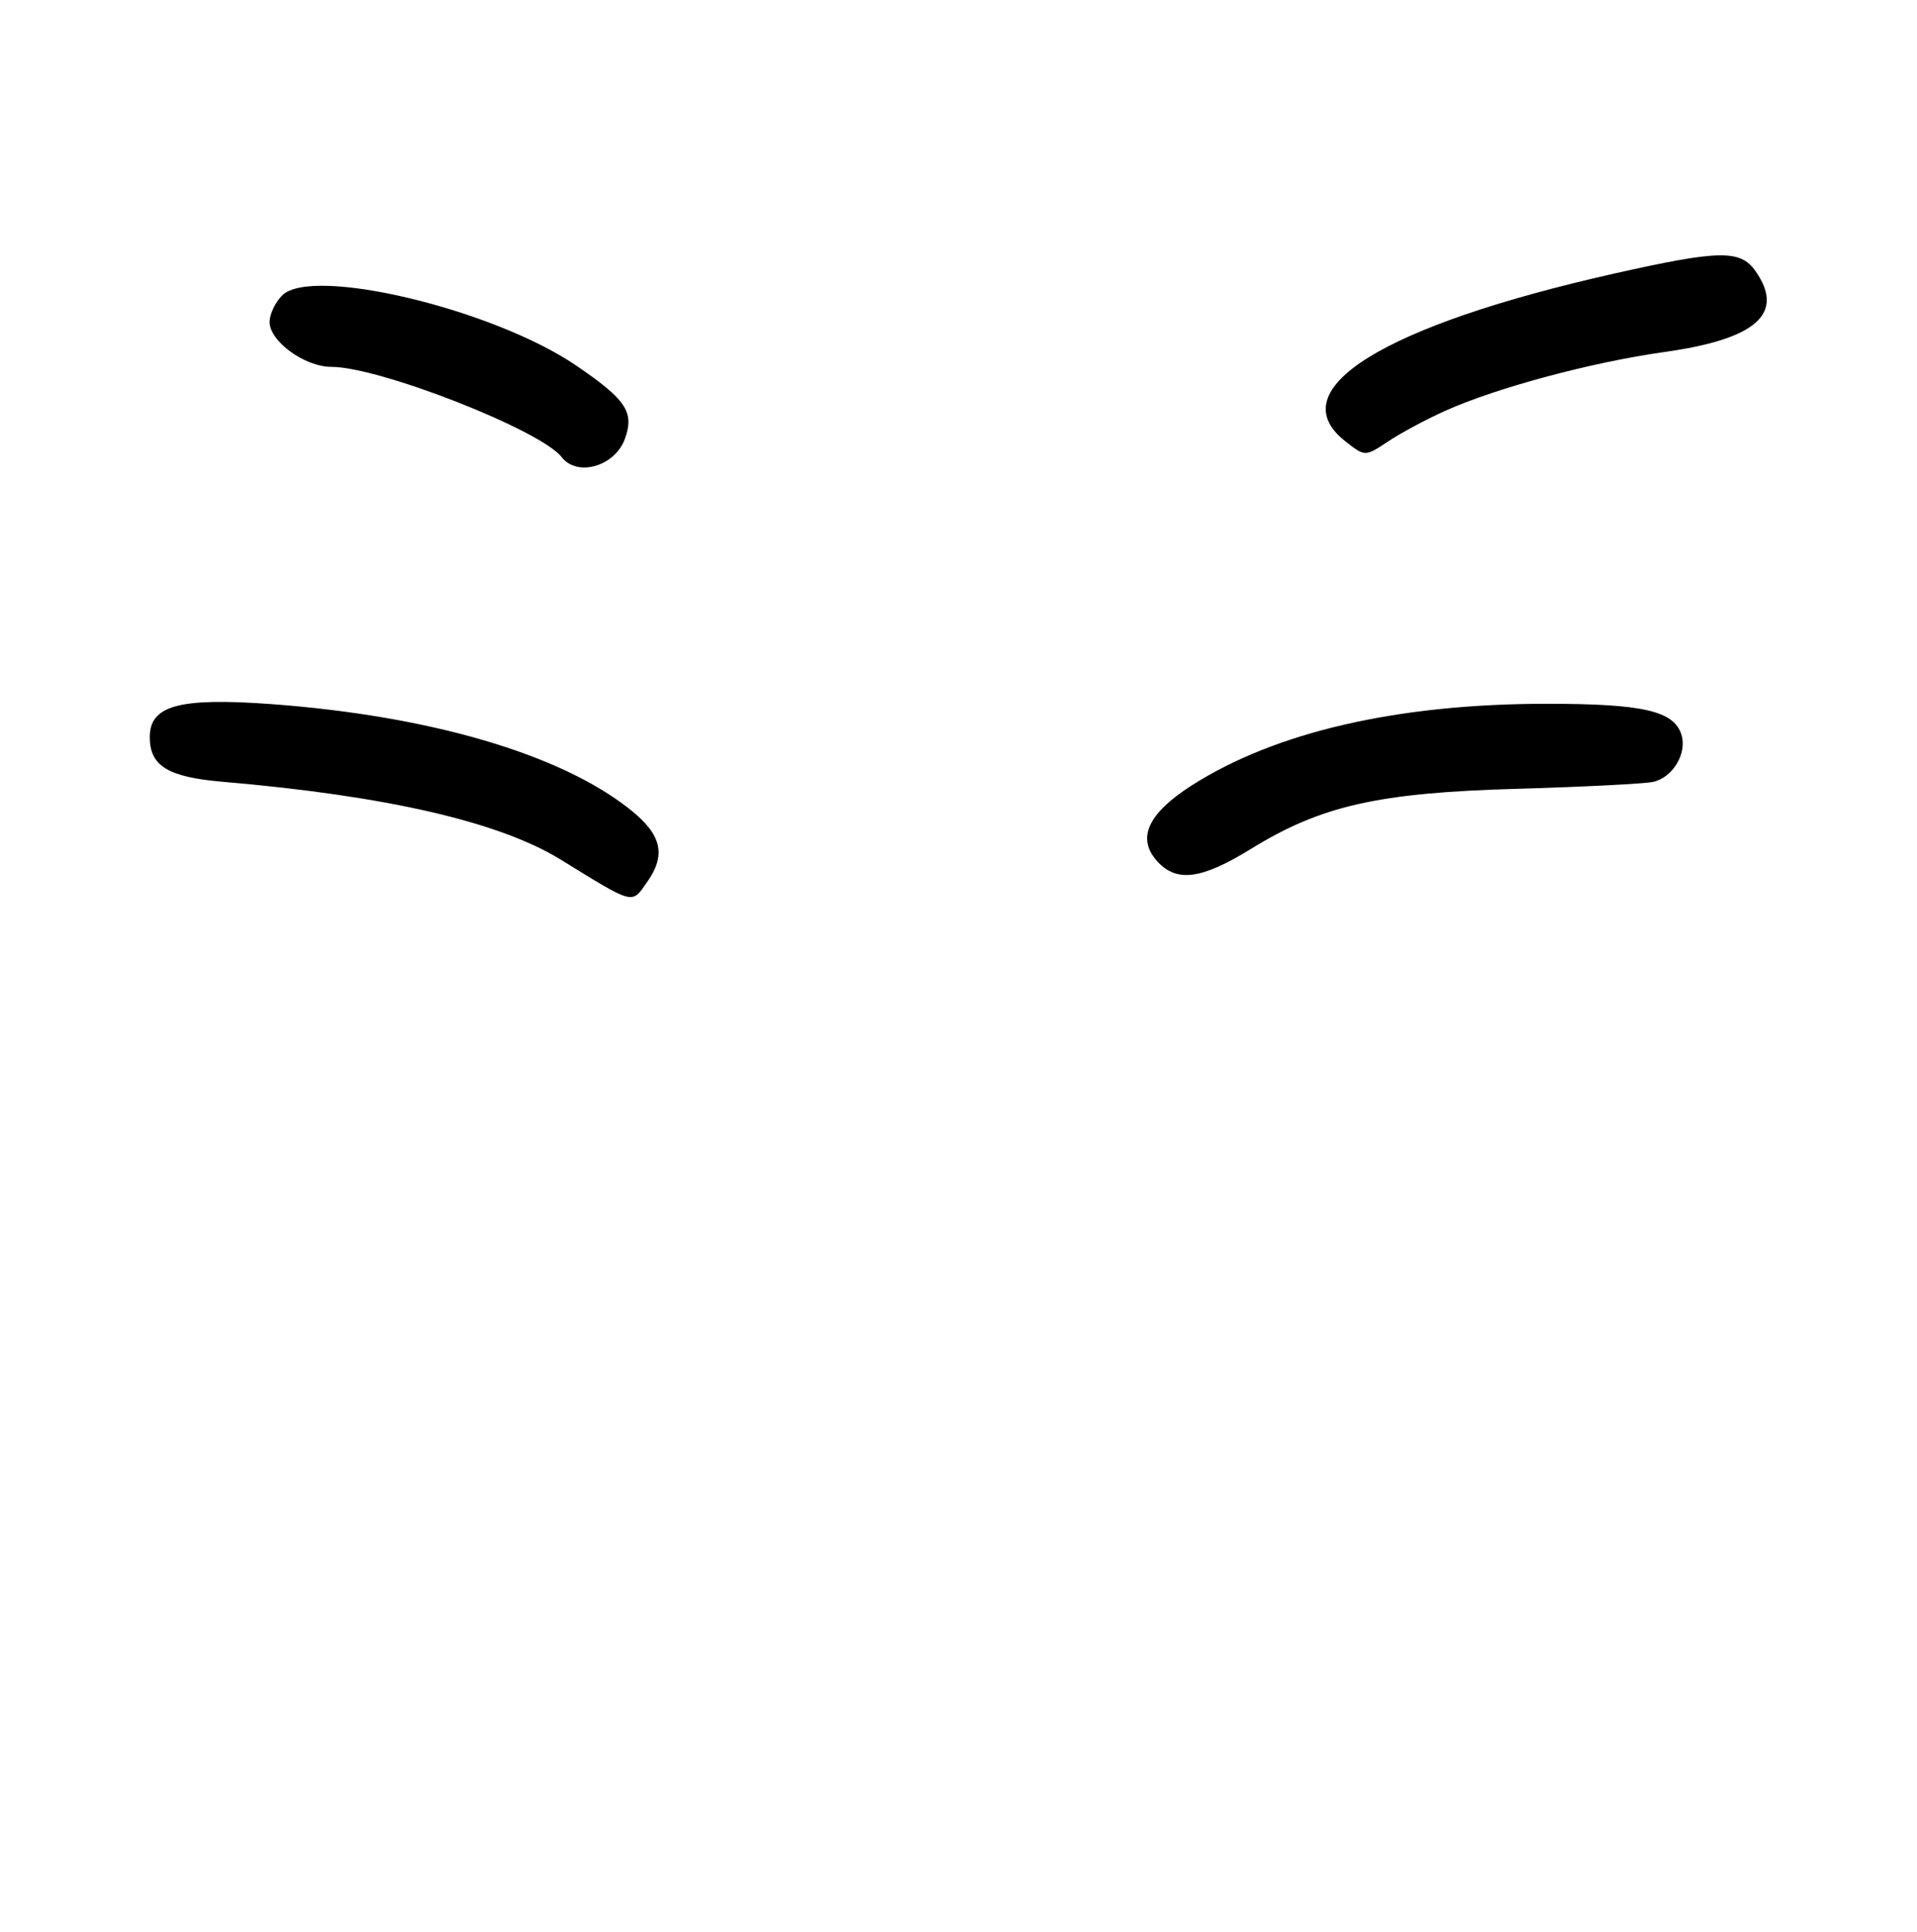 <?xml version="1.0" encoding="UTF-8" standalone="no"?>
<!DOCTYPE svg PUBLIC "-//W3C//DTD SVG 1.1//EN" "http://www.w3.org/Graphics/SVG/1.1/DTD/svg11.dtd" >
<svg xmlns="http://www.w3.org/2000/svg" xmlns:xlink="http://www.w3.org/1999/xlink" version="1.1" viewBox="0 0 256 258">
 <g >
 <path fill="currentColor"
d=" M 86.44 117.78 C 89.00 114.13 88.35 111.44 84.08 108.07 C 74.77 100.69 57.39 95.60 36.18 94.04 C 23.94 93.15 20.00 94.22 20.00 98.45 C 20.00 102.31 22.42 103.79 29.74 104.42 C 51.59 106.29 66.66 109.76 74.87 114.81 C 84.82 120.94 84.32 120.81 86.44 117.78 Z  M 167.08 113.37 C 176.42 107.61 184.05 105.88 202.50 105.36 C 211.30 105.11 219.50 104.69 220.72 104.44 C 223.37 103.89 225.34 100.63 224.54 98.11 C 223.53 94.95 219.41 94.00 206.58 94.00 C 186.60 94.00 170.27 97.77 159.06 104.96 C 153.26 108.69 151.77 111.99 154.54 115.04 C 157.13 117.90 160.45 117.46 167.08 113.37 Z  M 83.46 58.59 C 84.73 55.03 83.62 53.37 76.92 48.81 C 65.85 41.27 41.65 35.50 37.69 39.45 C 36.76 40.38 36.00 41.98 36.00 43.00 C 36.00 45.59 40.69 49.00 44.26 49.00 C 50.67 49.00 72.22 57.45 75.00 61.05 C 77.09 63.76 82.14 62.28 83.46 58.59 Z  M 193.00 54.87 C 199.91 51.77 212.57 48.38 222.25 47.02 C 234.55 45.30 238.41 41.88 234.44 36.22 C 232.42 33.33 229.65 33.38 215.69 36.51 C 184.61 43.50 170.88 52.04 179.64 58.93 C 182.29 61.01 182.29 61.01 185.39 58.95 C 187.10 57.81 190.53 55.98 193.00 54.87 Z "/>
</g>
</svg>